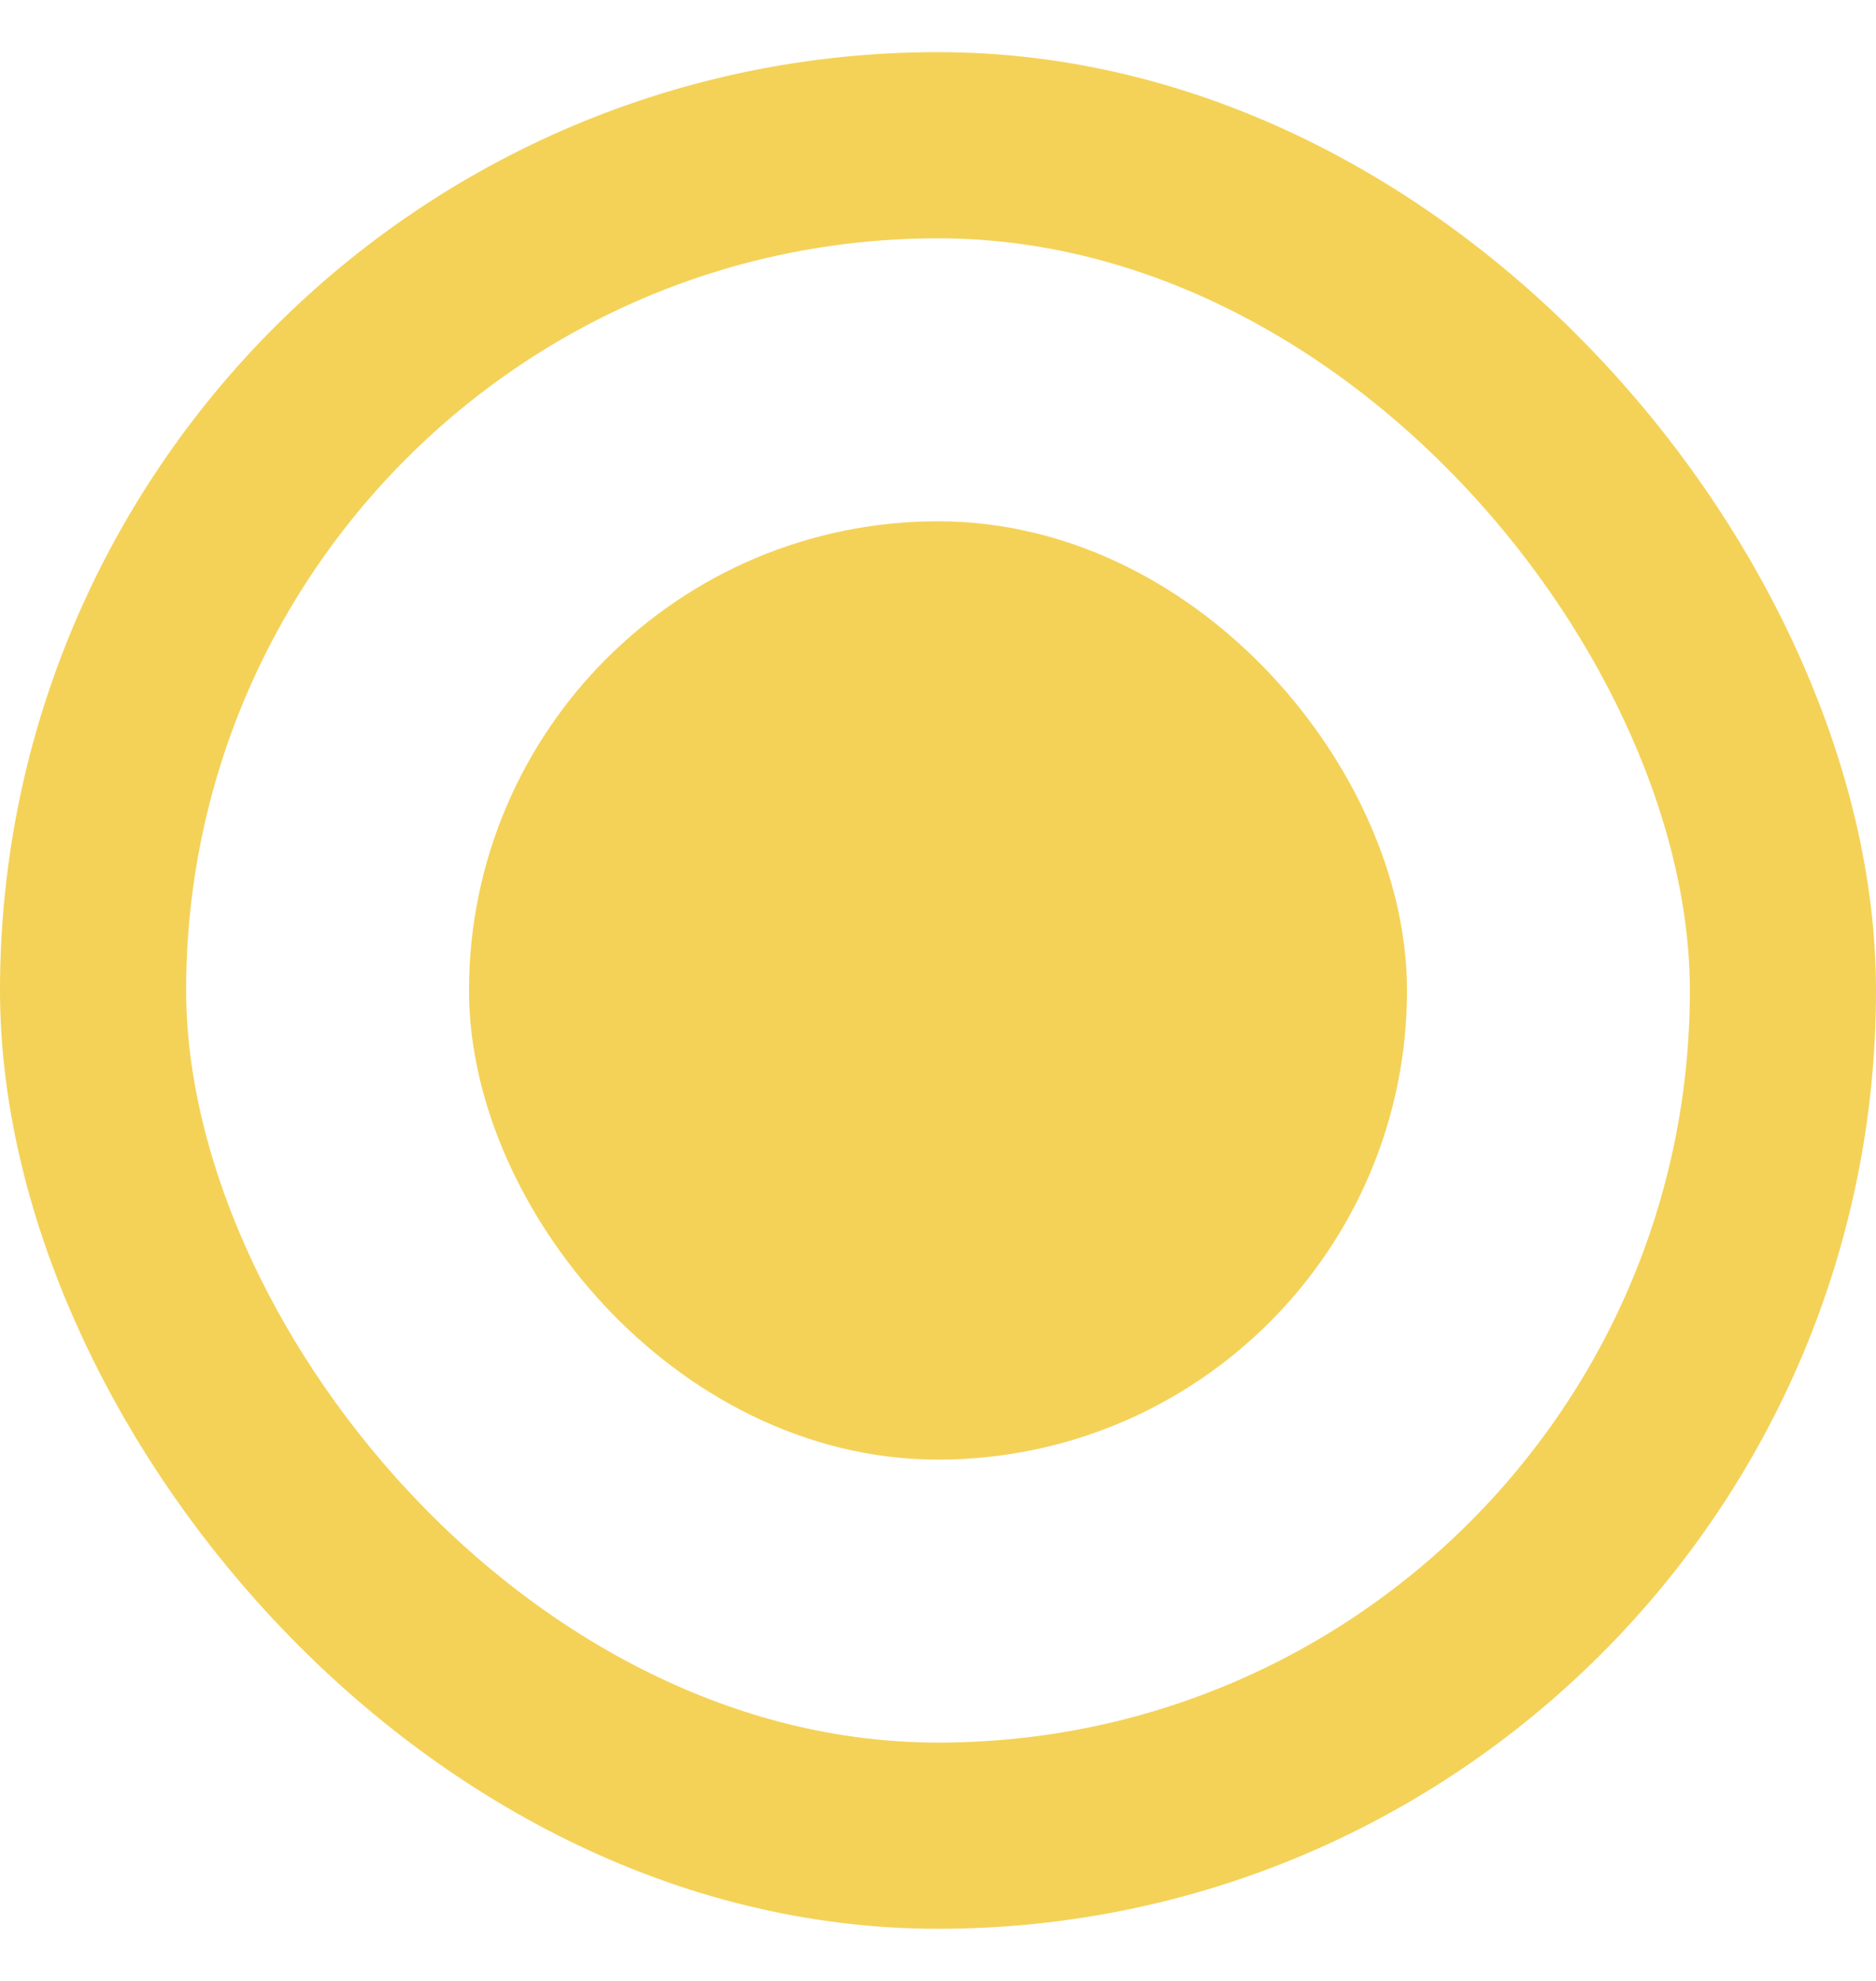 <svg width="18" height="19" viewBox="0 0 18 19" fill="none" xmlns="http://www.w3.org/2000/svg">
<rect x="5.393" y="5.893" width="7.214" height="7.214" rx="3.607" fill="#F4D258" stroke="#F4D258" stroke-width="1.786"/>
<rect x="0.893" y="1.393" width="16.214" height="16.214" rx="8.107" stroke="#F4D258" stroke-width="1.786"/>
</svg>
